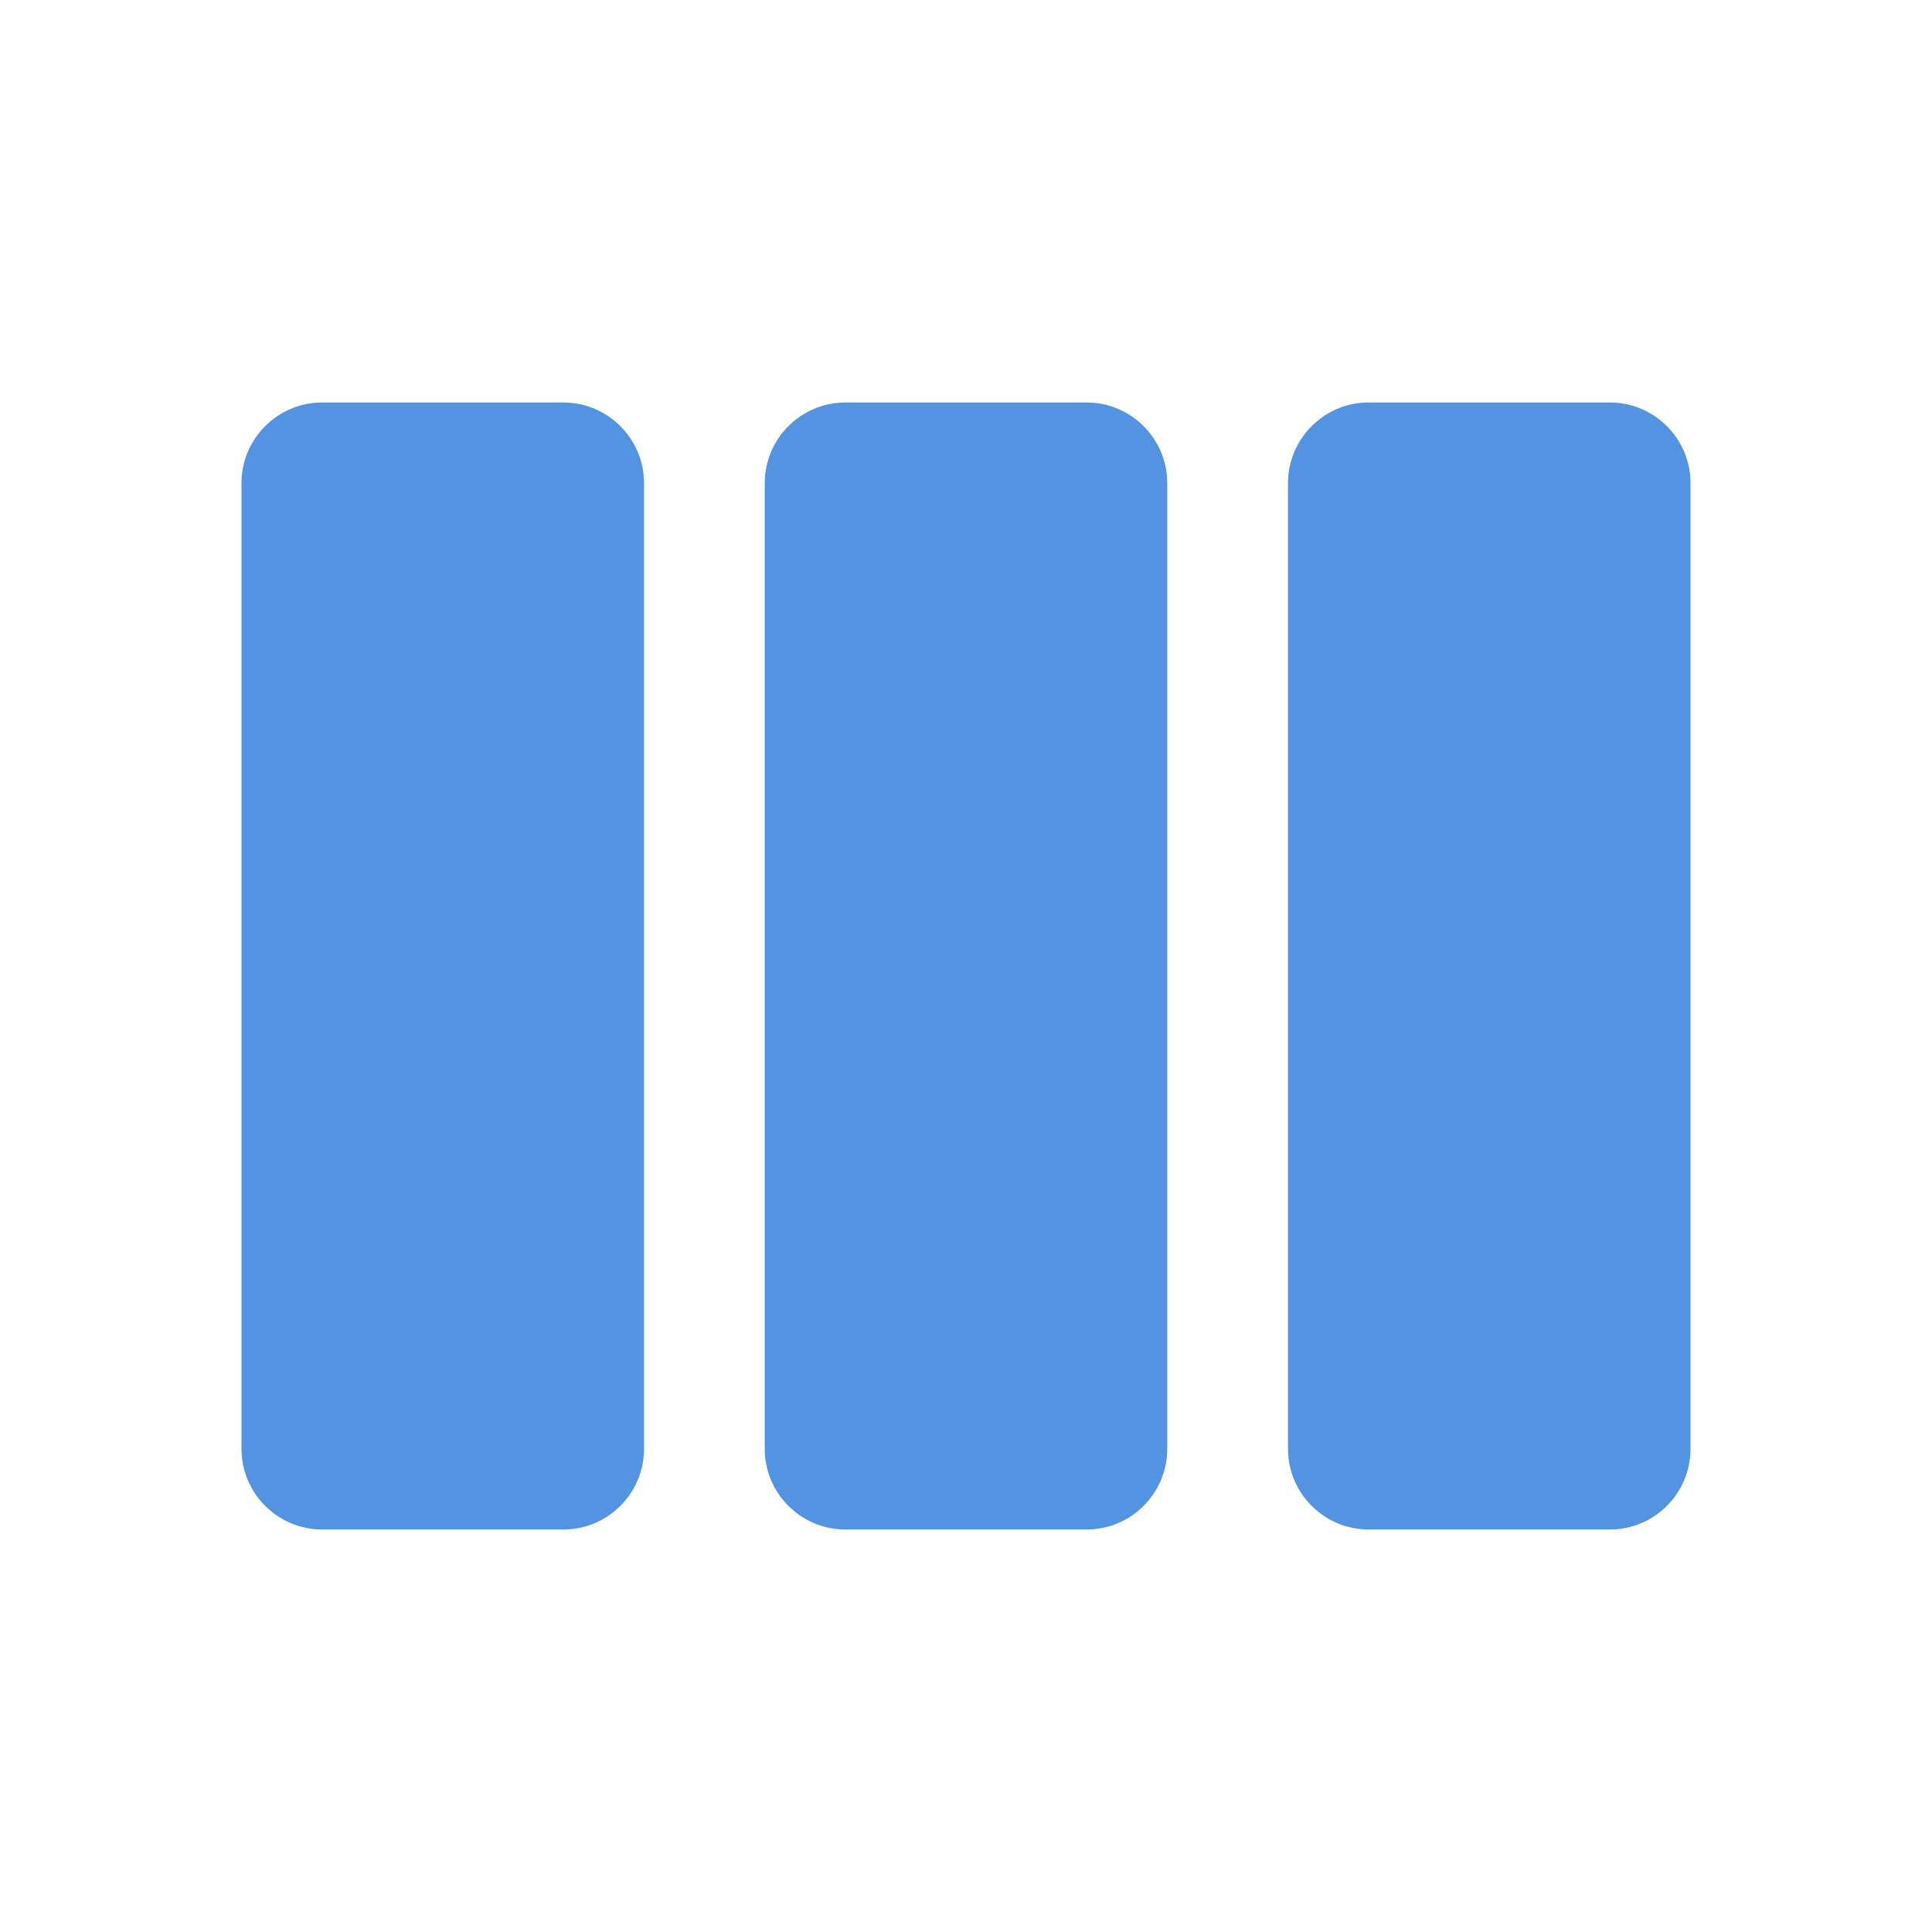 <?xml version="1.0" encoding="UTF-8" standalone="no"?>
<svg
   xmlns:dc="http://purl.org/dc/elements/1.1/"
   xmlns:cc="http://creativecommons.org/ns#"
   xmlns:rdf="http://www.w3.org/1999/02/22-rdf-syntax-ns#"
   xmlns:svg="http://www.w3.org/2000/svg"
   xmlns="http://www.w3.org/2000/svg"
   xmlns:sodipodi="http://sodipodi.sourceforge.net/DTD/sodipodi-0.dtd"
   xmlns:inkscape="http://www.inkscape.org/namespaces/inkscape"
   height="24"
   viewBox="0 0 24 24"
   width="24"
   version="1.1"
   id="svg4"
   sodipodi:docname="page-3sides.svg"
   inkscape:version="1.0.2 (e86c870879, 2021-01-15)">
  <defs
     id="defs8" />
  <sodipodi:namedview
     pagecolor="#ffffff"
     bordercolor="#666666"
     borderopacity="1"
     objecttolerance="10"
     gridtolerance="10"
     guidetolerance="10"
     inkscape:pageopacity="0"
     inkscape:pageshadow="2"
     inkscape:window-width="1908"
     inkscape:window-height="2107"
     id="namedview6"
     showgrid="false"
     inkscape:zoom="42"
     inkscape:cx="12"
     inkscape:cy="12"
     inkscape:window-x="1924"
     inkscape:window-y="33"
     inkscape:window-maximized="0"
     inkscape:current-layer="svg4" />
  <path fill="#5294e2"
     d="m 10.5,19 h 3 c 0.55,0 1,-0.45 1,-1 V 6 c 0,-0.55 -0.45,-1 -1,-1 h -3 c -0.55,0 -1,0.45 -1,1 v 12 c 0,0.55 0.45,1 1,1 z M 4,19 h 3 c 0.55,0 1,-0.45 1,-1 V 6 C 8,5.45 7.55,5 7,5 H 4 C 3.45,5 3,5.45 3,6 v 12 c 0,0.55 0.45,1 1,1 z M 16,6 v 12 c 0,0.55 0.45,1 1,1 h 3 c 0.55,0 1,-0.45 1,-1 V 6 C 21,5.45 20.55,5 20,5 h -3 c -0.55,0 -1,0.45 -1,1 z"
     id="path2"
     sodipodi:nodetypes="sssssssssssssssssssssssssss" />
</svg>
